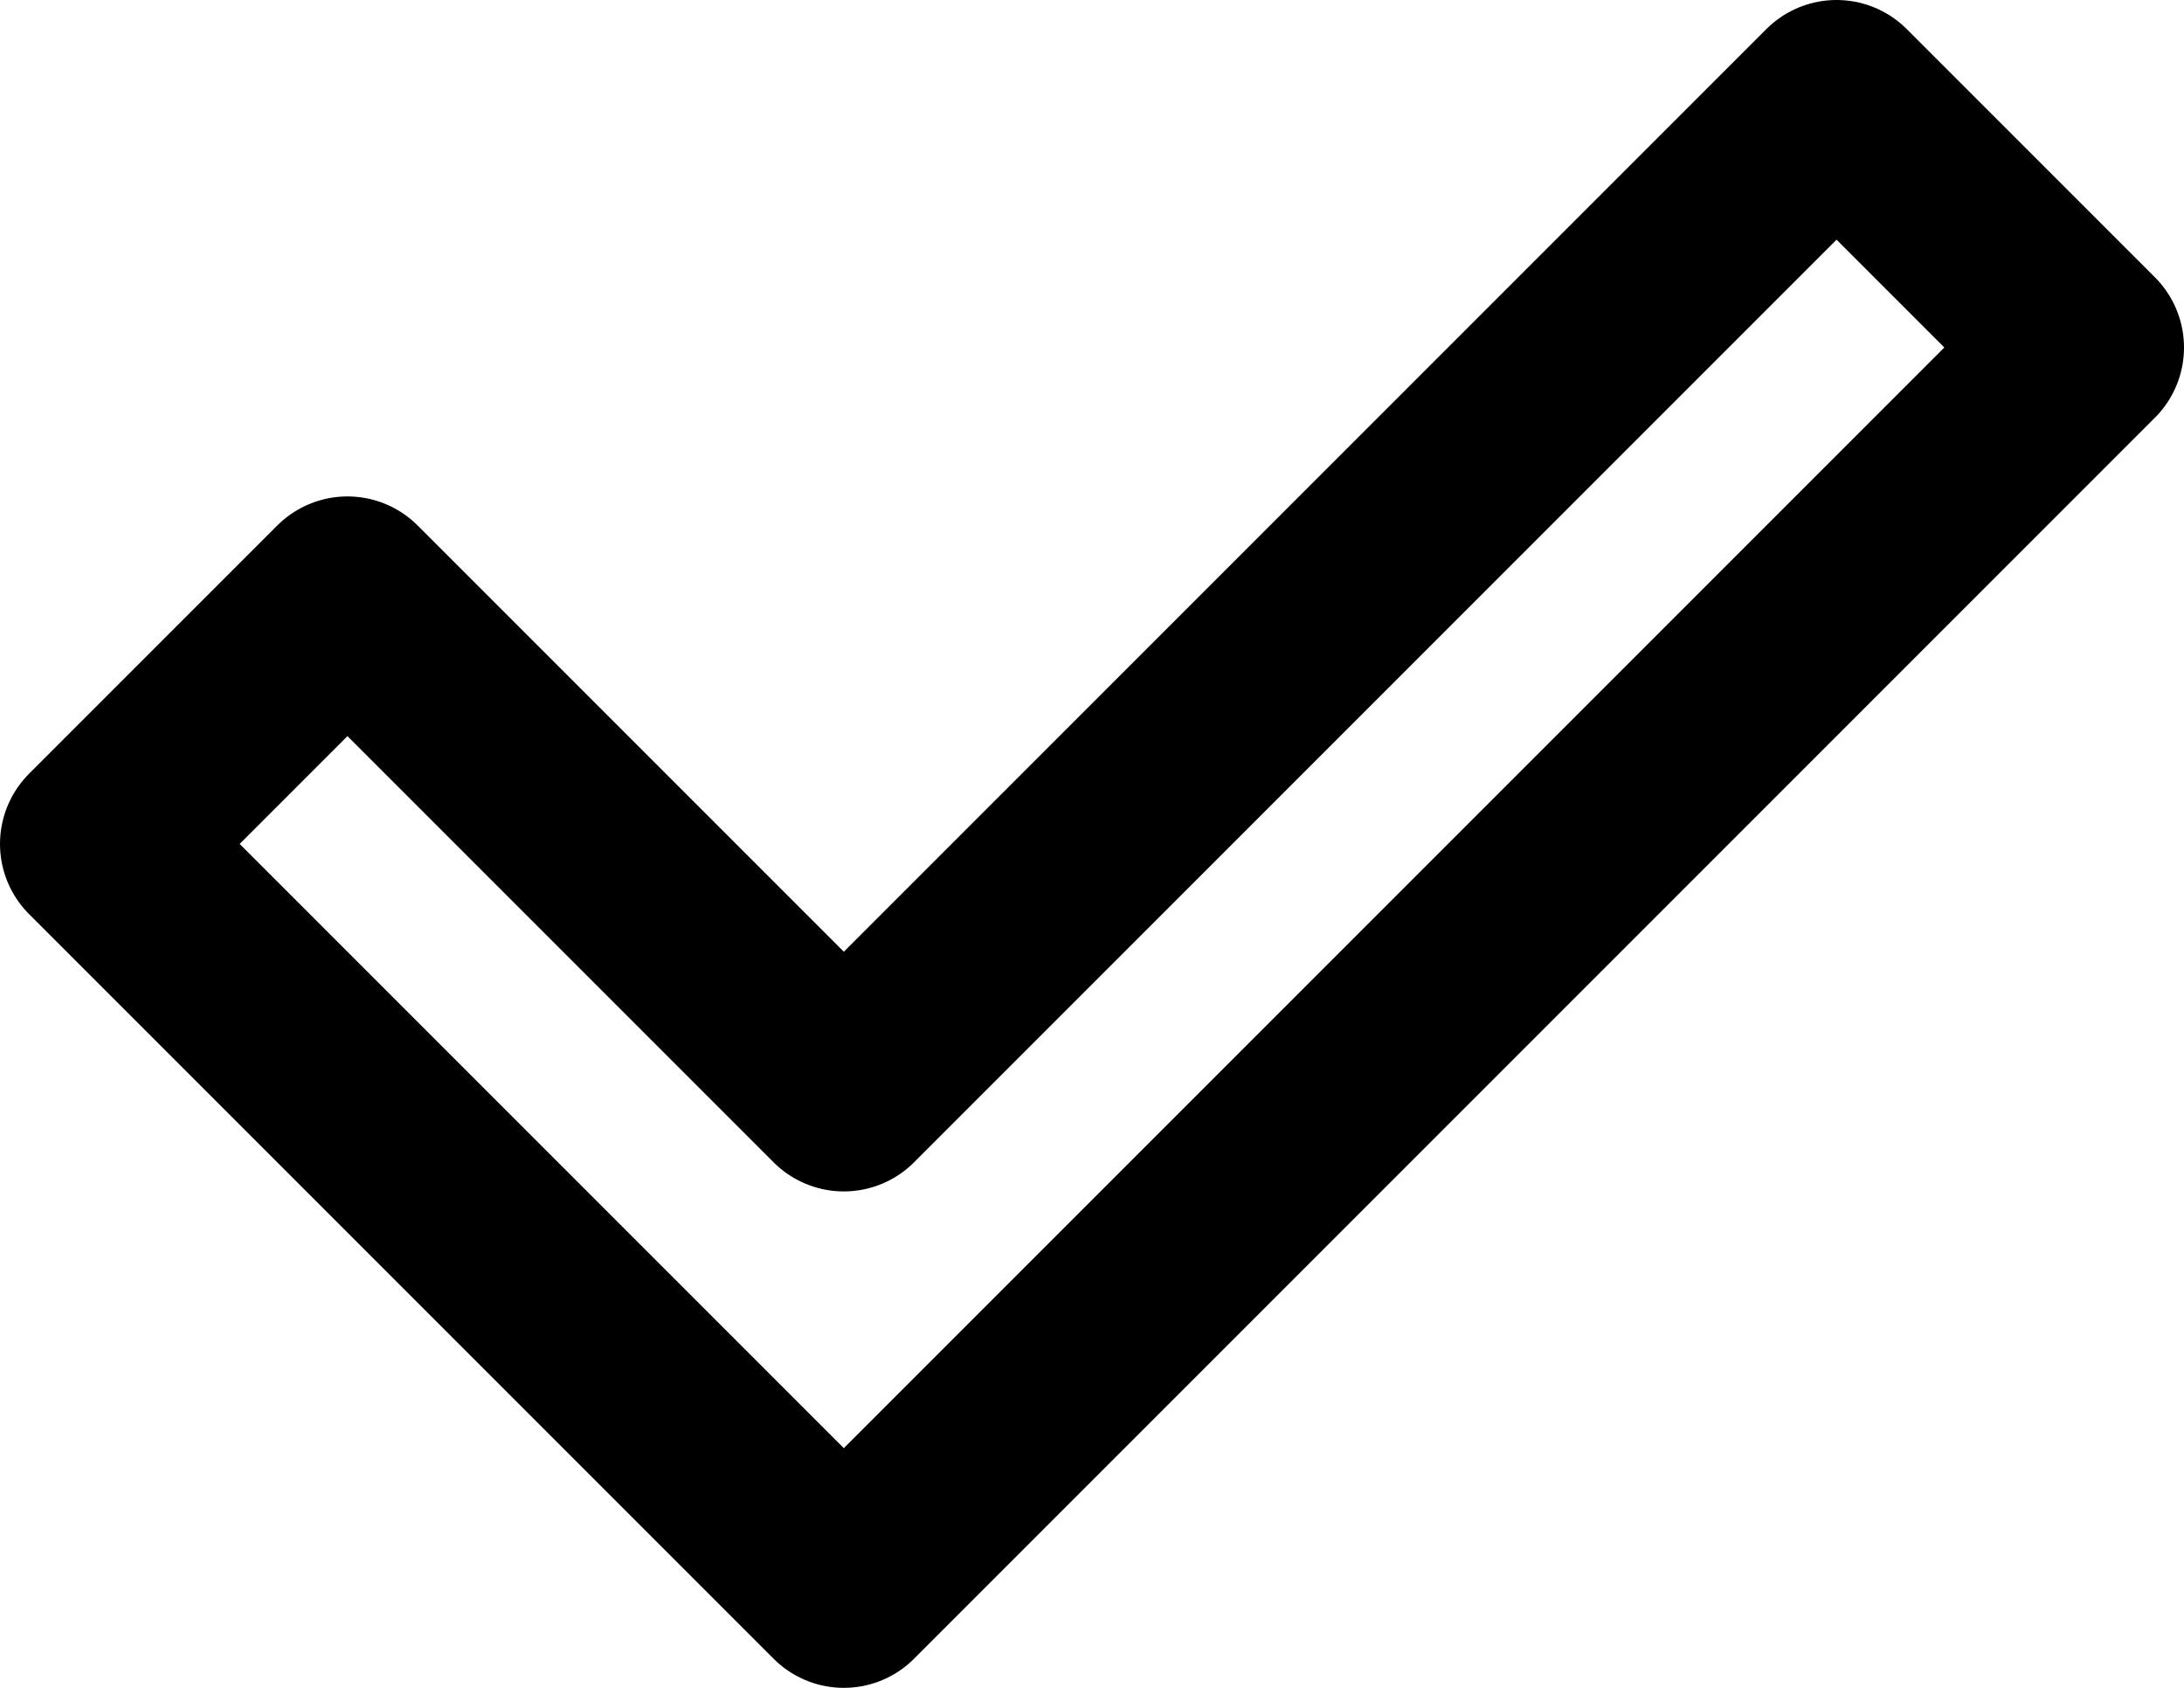 <svg width="44" height="34" viewBox="0 0 44 34" fill="none" xmlns="http://www.w3.org/2000/svg">
<path fill-rule="evenodd" clip-rule="evenodd" d="M2 17L7 12L17 22L37 2L42 7L17 32L2 17Z" stroke="black" stroke-width="4" stroke-linecap="round" stroke-linejoin="round"/>
</svg>
